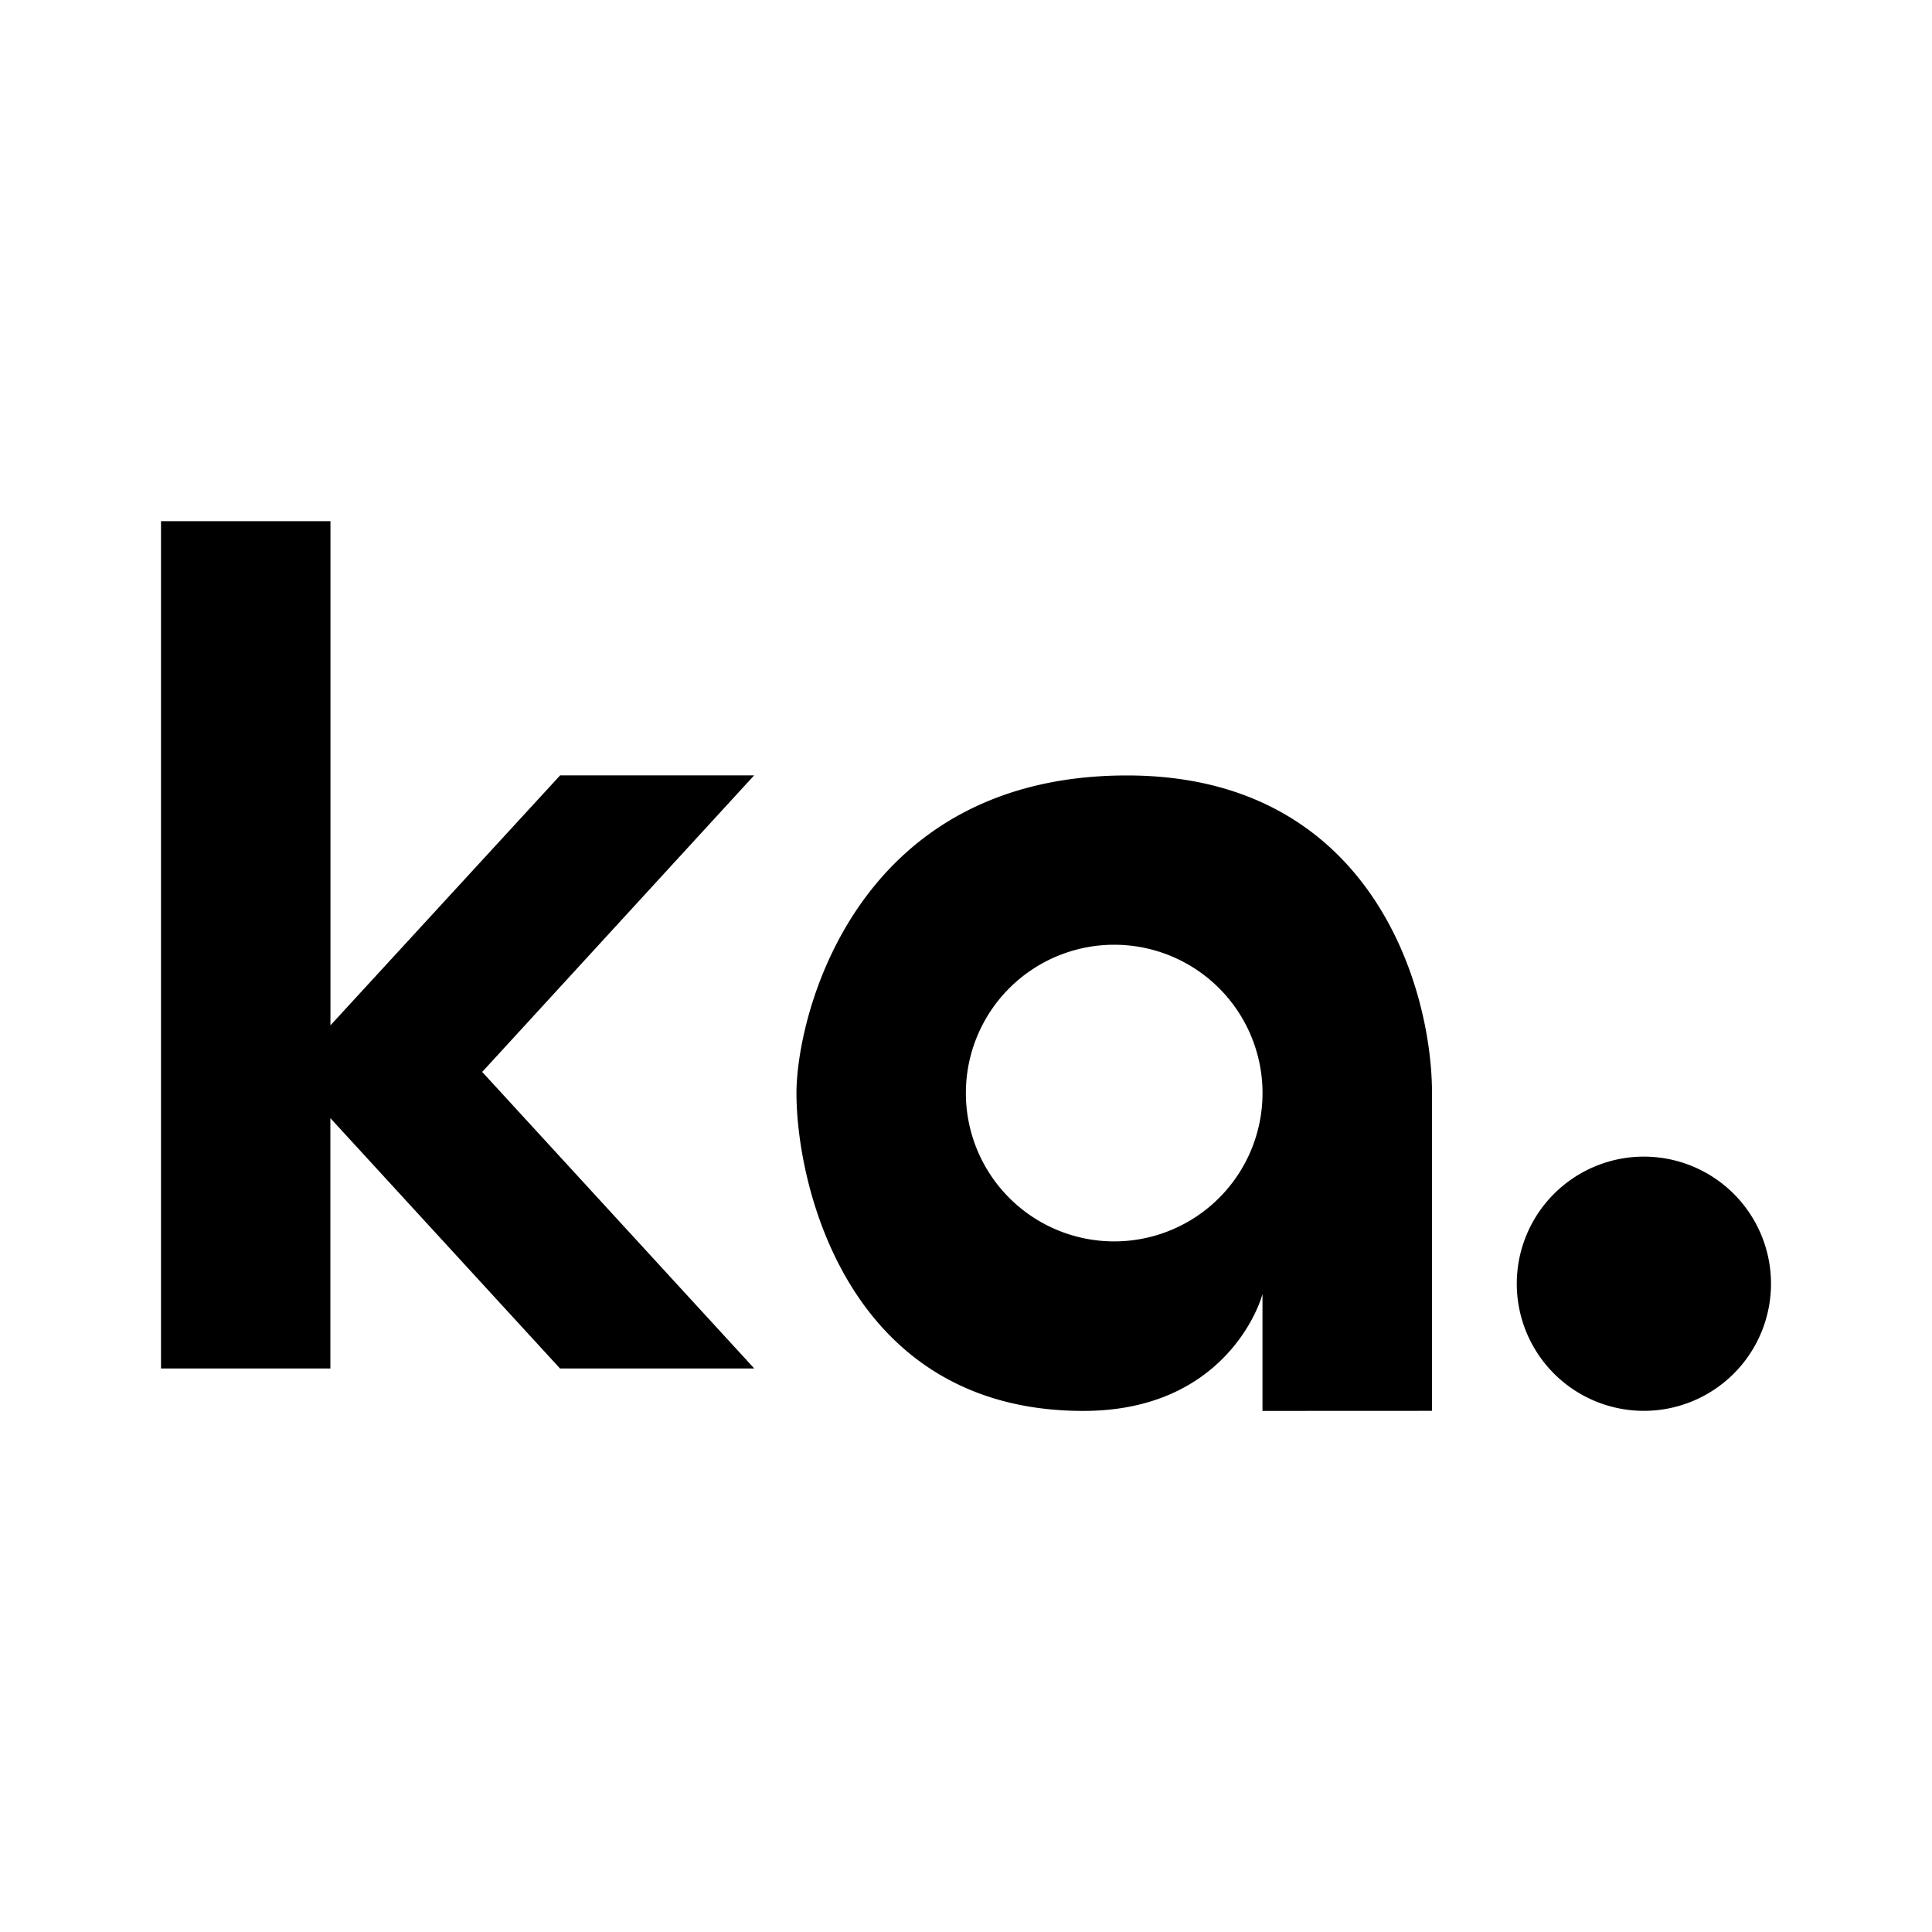 <svg xmlns="http://www.w3.org/2000/svg" xmlns:xlink="http://www.w3.org/1999/xlink" width="24" height="24" viewBox="0 0 24 24"><path fill="currentColor" d="M2 6.474h2.105v6.263l2.853-3.105h2.41L5.99 13.316L9.37 17H6.957l-2.853-3.11V17H2zm18.421 11.052a1.579 1.579 0 1 0 0-3.158a1.579 1.579 0 0 0 0 3.158"/><path fill="currentColor" fill-rule="evenodd" d="M17.789 17.526V13.58c0-1.316-.758-3.947-3.79-3.947c-3.384 0-4.105 2.994-4.105 3.947c0 1.137.632 3.947 3.563 3.947c1.716 0 2.179-1.268 2.226-1.453v1.453zm-3.948-2.105a1.842 1.842 0 1 0 0-3.685a1.842 1.842 0 0 0 0 3.685" clip-rule="evenodd"/></svg>